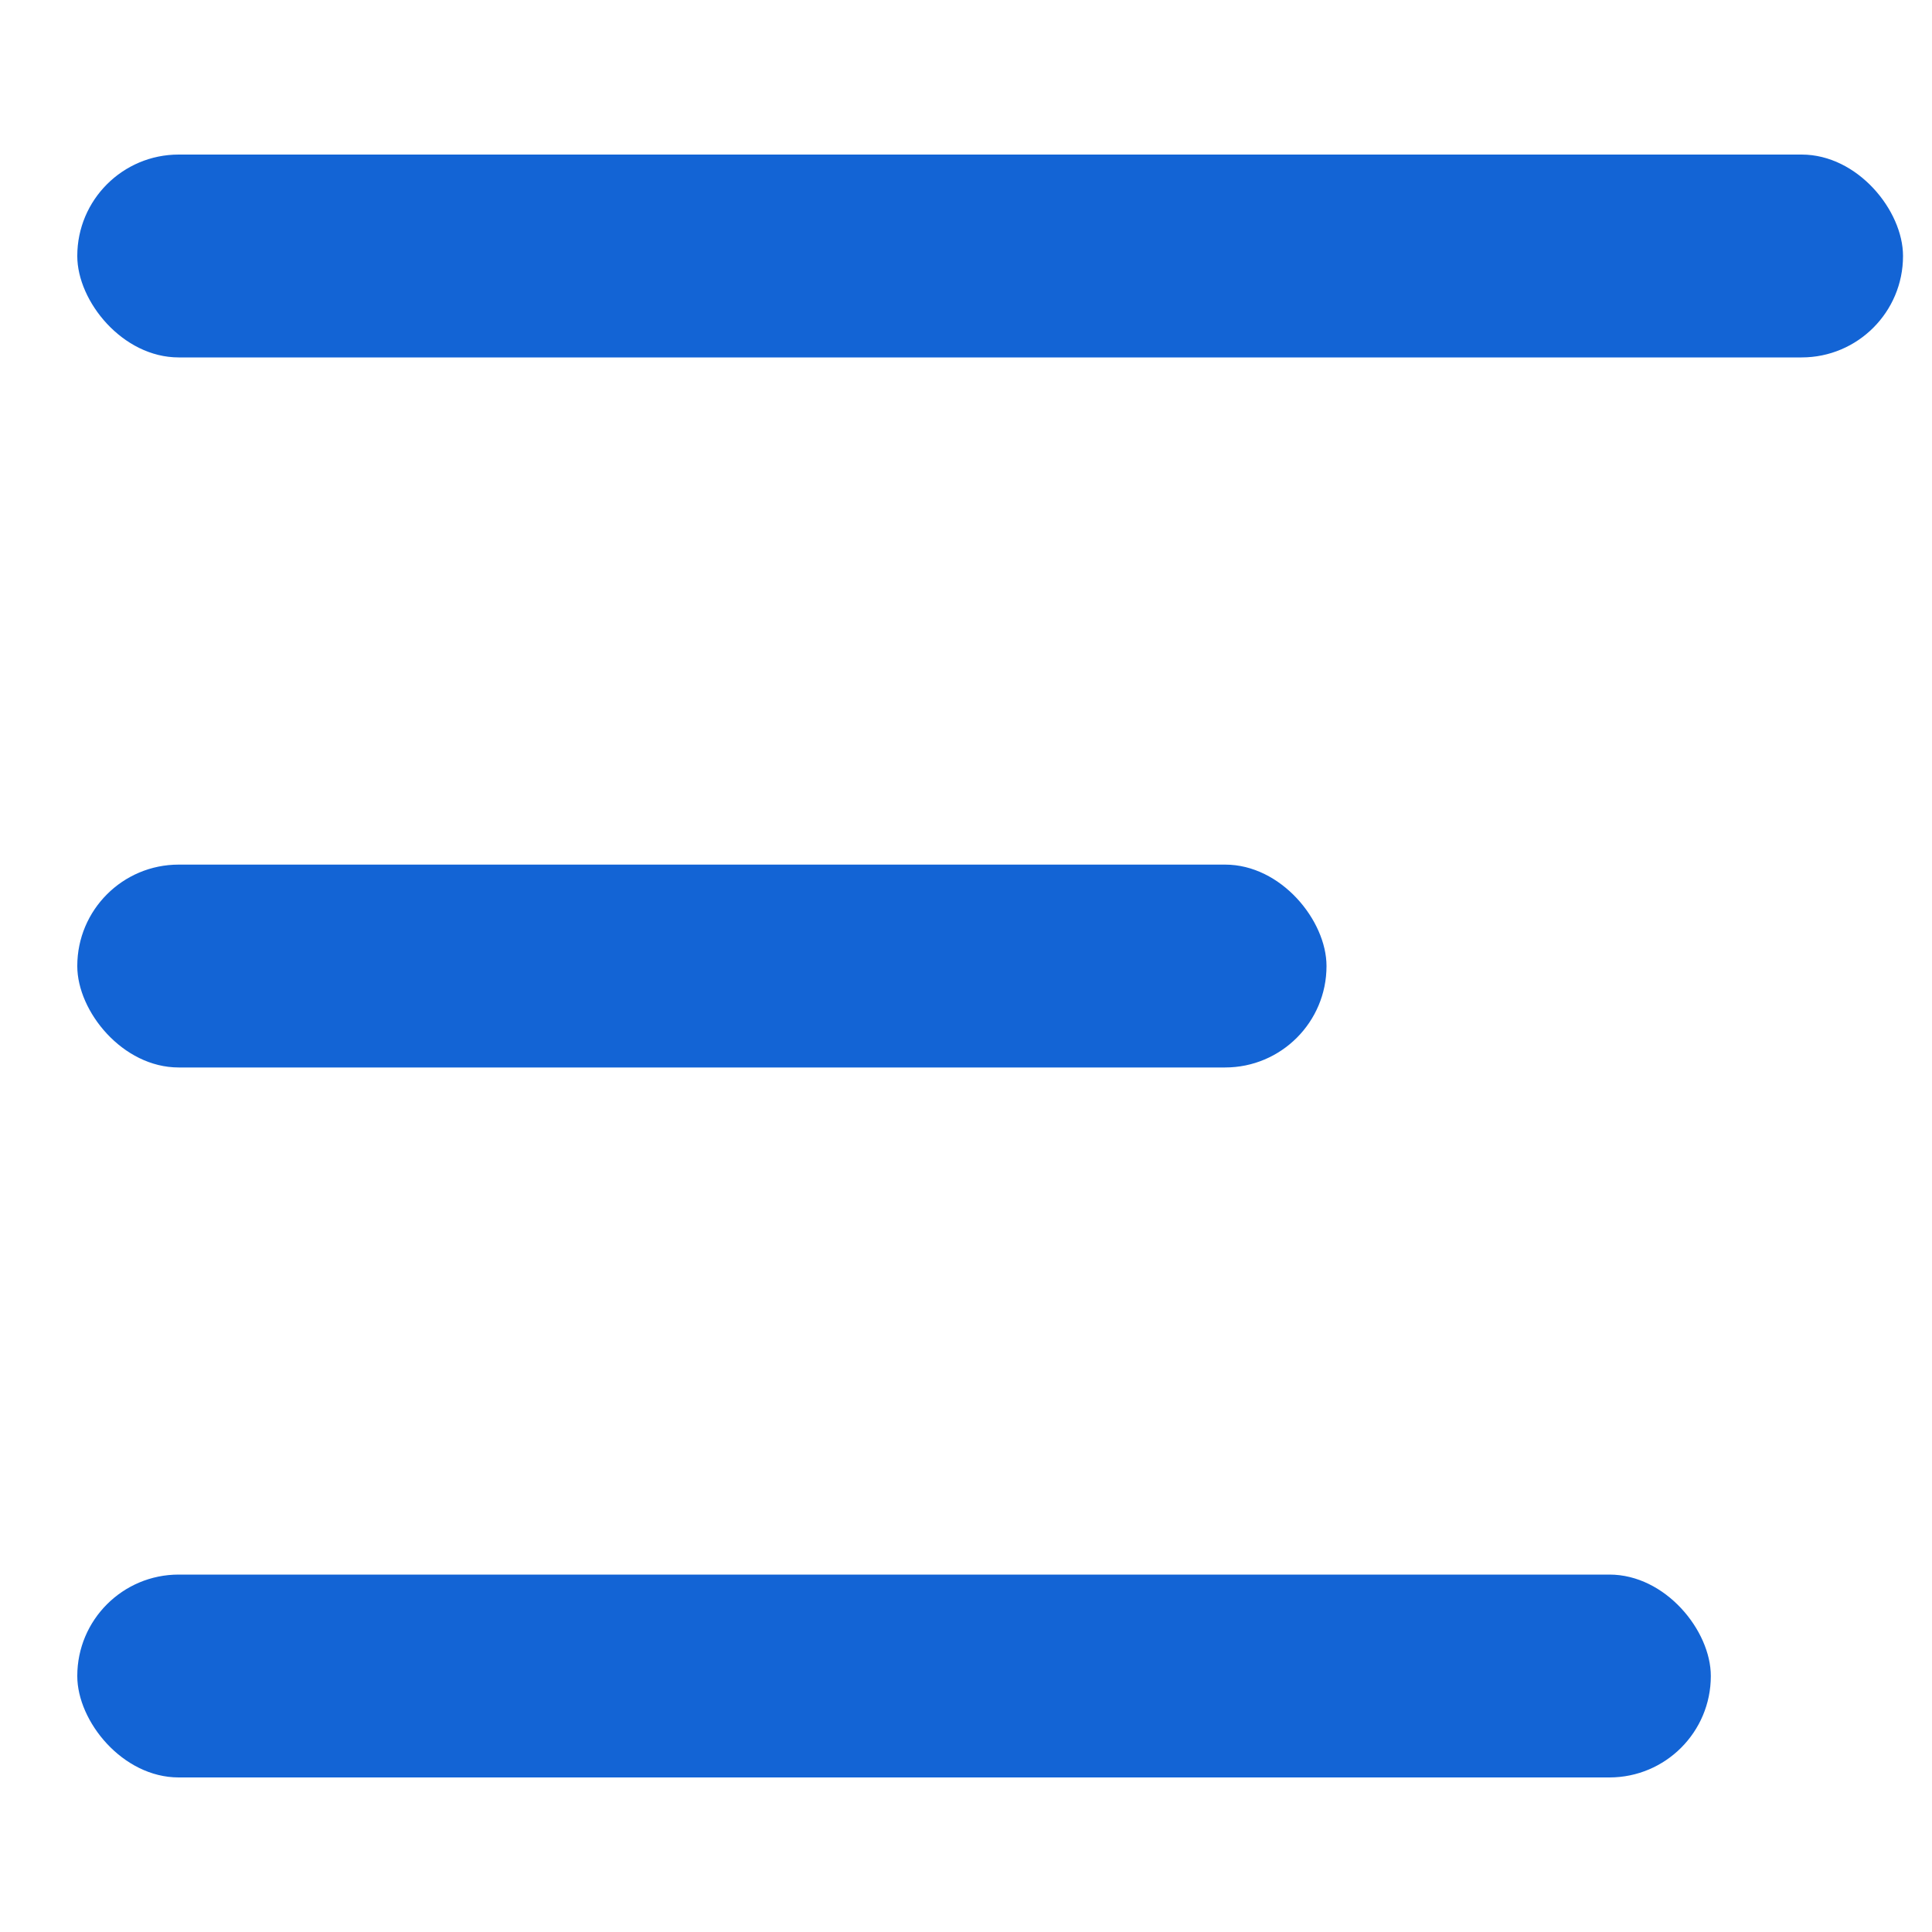<svg width="25" height="25" viewBox="0 0 25 25" fill="none" xmlns="http://www.w3.org/2000/svg">
<rect x="1" y="2" width="23.625" height="2.625" rx="1.312" fill="#1364D5"/>
<rect x="1" y="11.188" width="16.165" height="2.625" rx="1.312" fill="#1364D5"/>
<rect x="1" y="20.375" width="21.138" height="2.625" rx="1.312" fill="#1364D5"/>
</svg>
